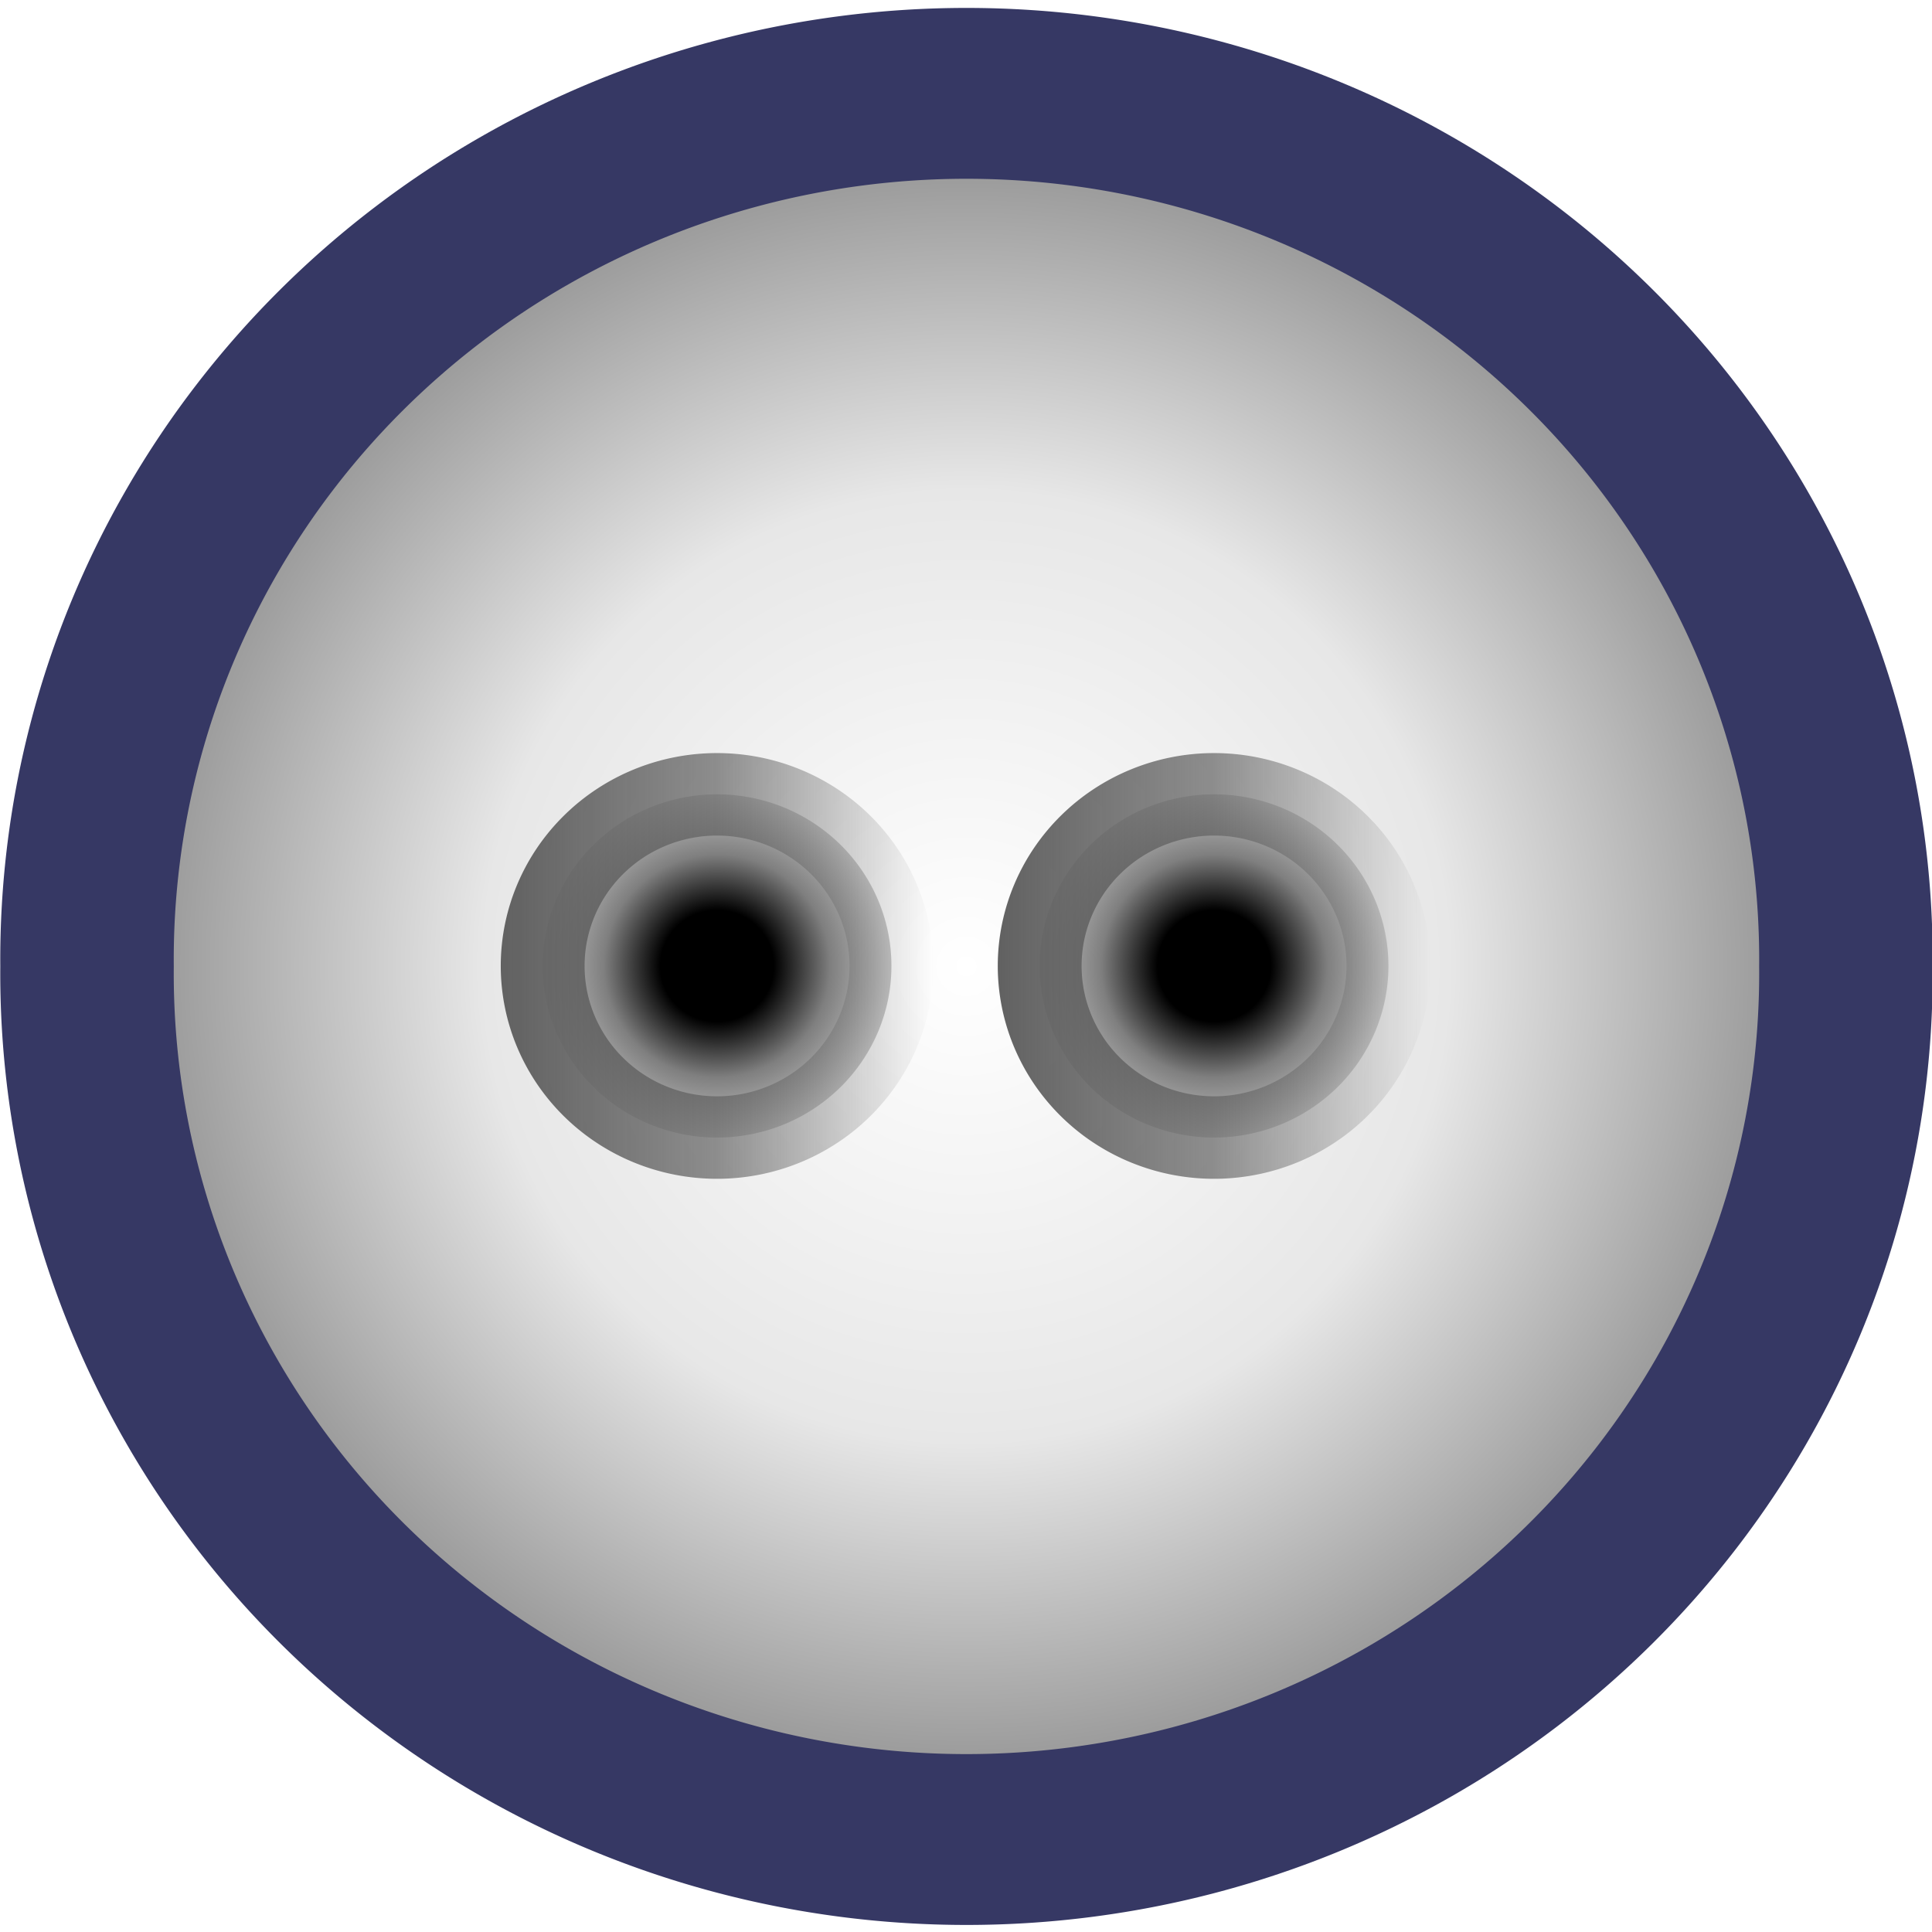 <?xml version="1.0" encoding="UTF-8" standalone="no"?>
<!-- Created with Inkscape (http://www.inkscape.org/) -->
<svg
   xmlns:dc="http://purl.org/dc/elements/1.1/"
   xmlns:cc="http://creativecommons.org/ns#"
   xmlns:rdf="http://www.w3.org/1999/02/22-rdf-syntax-ns#"
   xmlns:svg="http://www.w3.org/2000/svg"
   xmlns="http://www.w3.org/2000/svg"
   xmlns:xlink="http://www.w3.org/1999/xlink"
   xmlns:sodipodi="http://sodipodi.sourceforge.net/DTD/sodipodi-0.dtd"
   xmlns:inkscape="http://www.inkscape.org/namespaces/inkscape"
   height="48"
   id="svg1"
   inkscape:version="0.46"
   sodipodi:docbase="/home/danny/flat/scalable/filesystems"
   sodipodi:docname="socket.svg"
   sodipodi:version="0.32"
   version="1.0"
   width="48"
   x="0"
   y="0"
   inkscape:output_extension="org.inkscape.output.svg.inkscape">
  <sodipodi:namedview
     bordercolor="#666666"
     borderopacity="1.0"
     id="base"
     inkscape:cx="24"
     inkscape:cy="24"
     inkscape:pageopacity="0.0"
     inkscape:pageshadow="2"
     inkscape:window-height="722"
     inkscape:window-width="1016"
     inkscape:window-x="78"
     inkscape:window-y="411"
     inkscape:zoom="10.291667"
     pagecolor="#ffffff"
     showgrid="false"
     inkscape:current-layer="svg1" />
  <defs
     id="defs3">
    <linearGradient
       id="linearGradient5761">
      <stop
         id="stop5763"
         offset="0"
         style="stop-color:#616161;stop-opacity:1;" />
      <stop
         style="stop-color:#616161;stop-opacity:0.69;"
         offset="0.5"
         id="stop5767" />
      <stop
         id="stop5765"
         offset="1"
         style="stop-color:#616161;stop-opacity:0;" />
    </linearGradient>
    <linearGradient
       id="linearGradient5713">
      <stop
         style="stop-color:#000000;stop-opacity:1;"
         offset="0"
         id="stop5715" />
      <stop
         style="stop-color:#000000;stop-opacity:0;"
         offset="1"
         id="stop5717" />
    </linearGradient>
    <linearGradient
       id="linearGradient4247">
      <stop
         id="stop4249"
         offset="0"
         style="stop-color:#000000;stop-opacity:1;" />
      <stop
         style="stop-color:#000000;stop-opacity:1;"
         offset="0.25"
         id="stop5745" />
      <stop
         style="stop-color:#7f7f7f;stop-opacity:1;"
         offset="0.5"
         id="stop5743" />
      <stop
         id="stop4251"
         offset="1"
         style="stop-color:#ffffff;stop-opacity:1;" />
    </linearGradient>
    <linearGradient
       id="linearGradient4221">
      <stop
         style="stop-color:#ffffff;stop-opacity:1;"
         offset="0"
         id="stop4223" />
      <stop
         id="stop4229"
         offset="0.5"
         style="stop-color:#e7e7e7;stop-opacity:1;" />
      <stop
         style="stop-color:#757575;stop-opacity:1;"
         offset="1"
         id="stop4225" />
    </linearGradient>
    <linearGradient
       inkscape:collect="always"
       id="linearGradient4170">
      <stop
         style="stop-color:#000000;stop-opacity:1;"
         offset="0"
         id="stop4172" />
      <stop
         style="stop-color:#000000;stop-opacity:0;"
         offset="1"
         id="stop4174" />
    </linearGradient>
    <inkscape:perspective
       sodipodi:type="inkscape:persp3d"
       inkscape:vp_x="0 : 30 : 1"
       inkscape:vp_y="0 : 1000 : 0"
       inkscape:vp_z="60 : 30 : 1"
       inkscape:persp3d-origin="30 : 20 : 1"
       id="perspective2416" />
    <radialGradient
       inkscape:collect="always"
       xlink:href="#linearGradient4170"
       id="radialGradient4176"
       cx="41.099"
       cy="19.919"
       fx="41.099"
       fy="19.919"
       r="17.404"
       gradientUnits="userSpaceOnUse" />
    <radialGradient
       inkscape:collect="always"
       xlink:href="#linearGradient4221"
       id="radialGradient4227"
       cx="42.88"
       cy="21.192"
       fx="42.88"
       fy="21.192"
       r="16.635"
       gradientUnits="userSpaceOnUse" />
    <linearGradient
       inkscape:collect="always"
       xlink:href="#linearGradient5713"
       id="linearGradient5721"
       x1="12.097"
       y1="24.569"
       x2="35.673"
       y2="24.569"
       gradientUnits="userSpaceOnUse" />
    <radialGradient
       inkscape:collect="always"
       xlink:href="#linearGradient4247"
       id="radialGradient5739"
       cx="-23.667"
       cy="21.064"
       fx="-23.667"
       fy="21.064"
       r="4.957"
       gradientUnits="userSpaceOnUse" />
    <radialGradient
       inkscape:collect="always"
       xlink:href="#linearGradient4247"
       id="radialGradient5741"
       cx="-23.667"
       cy="21.064"
       fx="-23.667"
       fy="21.064"
       r="4.957"
       gradientUnits="userSpaceOnUse" />
    <linearGradient
       inkscape:collect="always"
       xlink:href="#linearGradient5761"
       id="linearGradient5757"
       x1="-28.402"
       y1="21.064"
       x2="-18.932"
       y2="21.064"
       gradientUnits="userSpaceOnUse" />
    <linearGradient
       inkscape:collect="always"
       xlink:href="#linearGradient5761"
       id="linearGradient5759"
       x1="-28.402"
       y1="21.064"
       x2="-18.932"
       y2="21.064"
       gradientUnits="userSpaceOnUse" />
    <filter
       inkscape:collect="always"
       id="filter5769">
      <feGaussianBlur
         inkscape:collect="always"
         stdDeviation="0.083"
         id="feGaussianBlur5771" />
    </filter>
  </defs>
  <path
     d="M 58.022,21.192 A 15.142,15.142 0 1 1 27.739,21.192 A 15.142,15.142 0 1 1 58.022,21.192 z"
     id="path831"
     sodipodi:cx="42.880196"
     sodipodi:cy="21.191513"
     sodipodi:rx="15.141672"
     sodipodi:ry="15.141672"
     sodipodi:stroke-cmyk="(0.0000000 0.0000000 0.0000000 0.69999999)"
     sodipodi:type="arc"
     style="fill:url(#radialGradient4227);fill-opacity:1;fill-rule:evenodd;stroke:#363864;stroke-width:2.987;stroke-dasharray:none;stroke-opacity:1;filter:url(#filter5769)"
     transform="matrix(1.443,0,0,1.421,-37.865,-6.103)" />
  <path
     d="M -19.85,21.064 A 3.817,3.817 0 1 1 -27.484,21.064 A 3.817,3.817 0 1 1 -19.85,21.064 z"
     id="path832"
     sodipodi:cx="-23.666815"
     sodipodi:cy="21.064272"
     sodipodi:rx="3.8172281"
     sodipodi:ry="3.8172281"
     sodipodi:stroke-cmyk="(0.0000000 0.0000000 0.0000000 0.69999999)"
     sodipodi:type="arc"
     style="fill:url(#radialGradient5741);fill-opacity:1;fill-rule:evenodd;stroke:url(#linearGradient5759);stroke-width:1.835;stroke-linecap:round;stroke-linejoin:round;stroke-dasharray:none;stroke-opacity:1;stroke-miterlimit:4"
     transform="matrix(1.135,0,0,1.117,44.677,0.47)" />
  <path
     d="M -19.85,21.064 A 3.817,3.817 0 1 1 -27.484,21.064 A 3.817,3.817 0 1 1 -19.85,21.064 z"
     id="path833"
     sodipodi:cx="-23.666815"
     sodipodi:cy="21.064272"
     sodipodi:rx="3.8172281"
     sodipodi:ry="3.8172281"
     sodipodi:stroke-cmyk="(0.0000000 0.0000000 0.0000000 0.69999999)"
     sodipodi:type="arc"
     style="fill:url(#radialGradient5739);fill-opacity:1;fill-rule:evenodd;stroke:url(#linearGradient5757);stroke-width:1.835;stroke-linecap:round;stroke-linejoin:round;stroke-dasharray:none;stroke-opacity:1;stroke-miterlimit:4"
     transform="matrix(1.135,0,0,1.117,57.025,0.47)" />
</svg>
